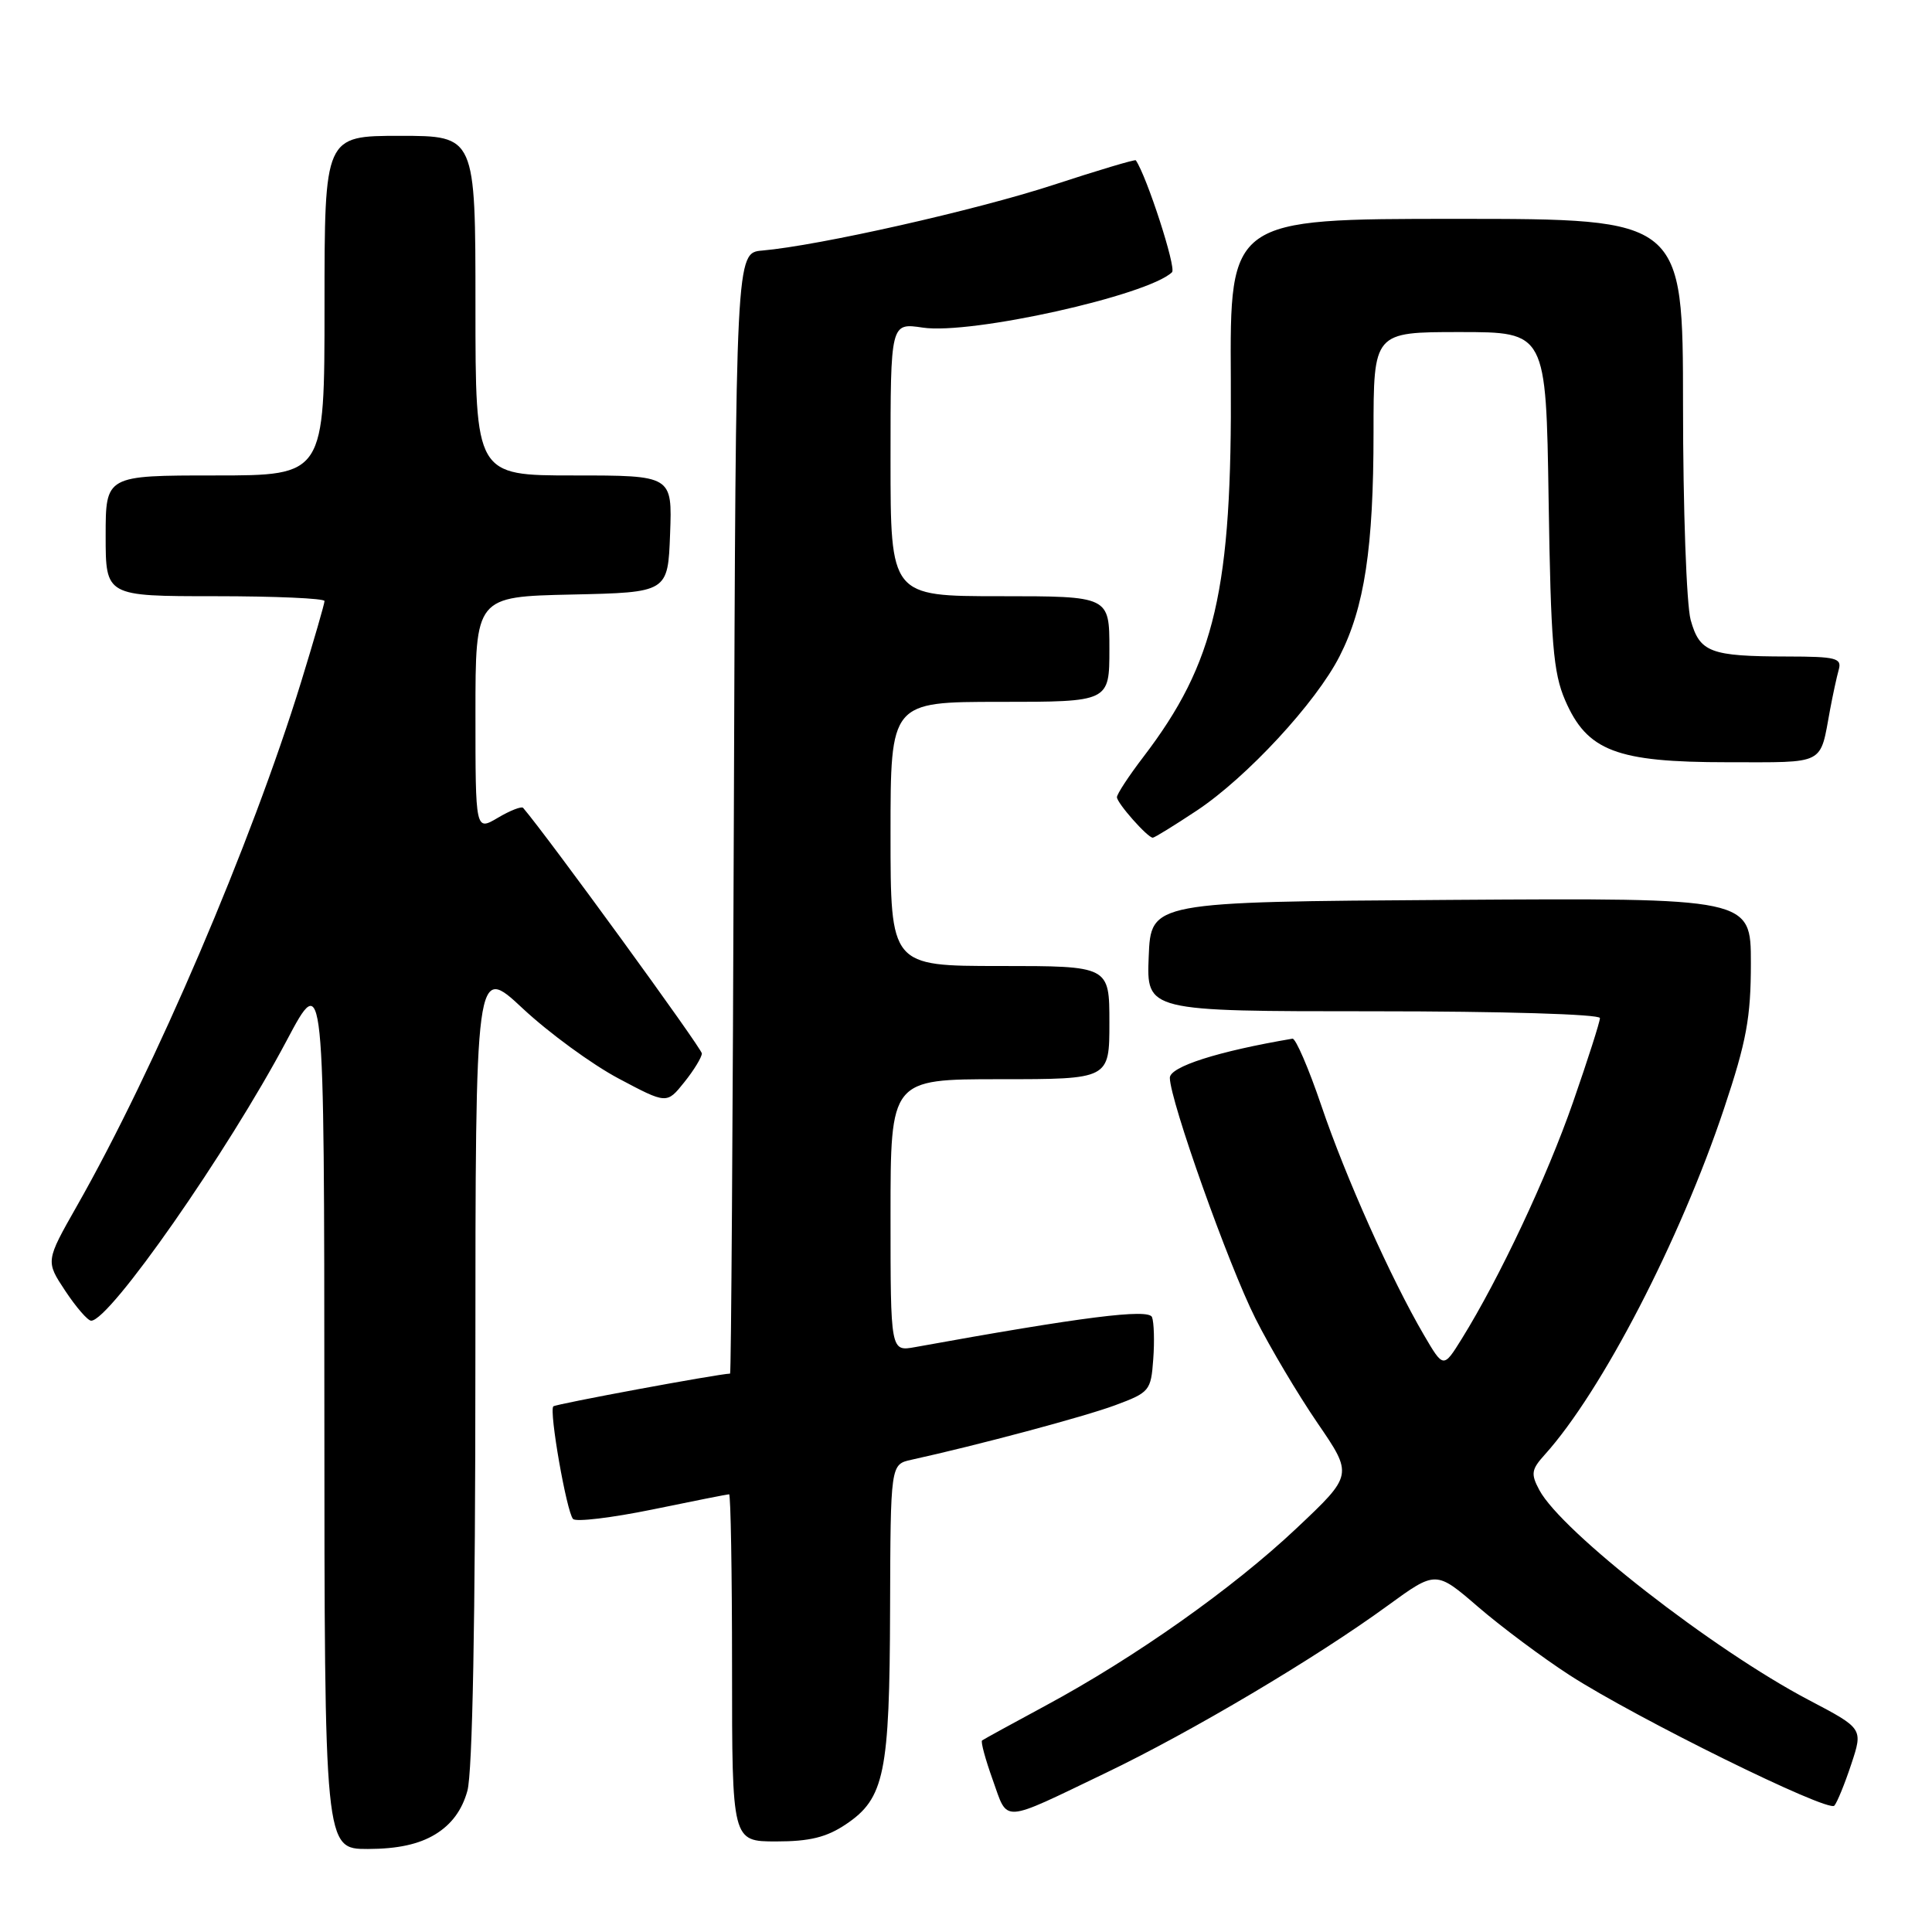 <?xml version="1.0" encoding="UTF-8" standalone="no"?>
<!DOCTYPE svg PUBLIC "-//W3C//DTD SVG 1.1//EN" "http://www.w3.org/Graphics/SVG/1.1/DTD/svg11.dtd" >
<svg xmlns="http://www.w3.org/2000/svg" xmlns:xlink="http://www.w3.org/1999/xlink" version="1.1" viewBox="0 0 256 256">
 <g >
 <path fill="currentColor"
d=" M 57.69 243.05 C 59.83 241.74 61.22 239.86 61.93 237.30 C 62.61 234.86 62.99 214.66 62.99 180.64 C 63.00 127.77 63.00 127.77 69.28 133.64 C 72.73 136.86 78.43 141.03 81.95 142.90 C 88.35 146.30 88.35 146.30 90.67 143.40 C 91.95 141.81 92.99 140.09 93.00 139.59 C 93.00 138.92 72.60 110.89 69.32 107.05 C 69.11 106.81 67.60 107.39 65.97 108.36 C 63.00 110.11 63.00 110.11 63.00 94.59 C 63.00 79.06 63.00 79.06 75.75 78.78 C 88.50 78.50 88.50 78.50 88.79 70.75 C 89.08 63.00 89.08 63.00 76.04 63.00 C 63.00 63.00 63.00 63.00 63.00 40.50 C 63.00 18.00 63.00 18.00 53.00 18.00 C 43.00 18.00 43.00 18.00 43.00 40.50 C 43.00 63.00 43.00 63.00 28.50 63.00 C 14.00 63.00 14.00 63.00 14.00 71.00 C 14.00 79.00 14.00 79.00 28.50 79.00 C 36.48 79.00 43.00 79.29 43.00 79.64 C 43.00 79.99 41.60 84.83 39.89 90.39 C 33.35 111.63 20.49 141.70 10.19 159.80 C 6.04 167.11 6.04 167.11 8.65 171.05 C 10.09 173.22 11.63 175.00 12.08 175.00 C 14.55 175.00 30.13 152.67 37.97 137.91 C 42.96 128.50 42.96 128.50 42.98 186.75 C 43.00 245.00 43.00 245.00 48.75 245.00 C 52.68 244.99 55.51 244.38 57.69 243.05 Z  M 112.10 241.72 C 117.20 238.29 117.88 234.98 117.94 213.27 C 118.00 194.04 118.00 194.04 120.75 193.43 C 129.53 191.50 143.64 187.73 147.74 186.21 C 152.32 184.51 152.51 184.29 152.81 180.11 C 152.99 177.72 152.91 175.21 152.65 174.53 C 152.21 173.37 143.40 174.49 121.25 178.50 C 118.00 179.09 118.00 179.09 118.00 161.05 C 118.00 143.00 118.00 143.00 132.50 143.00 C 147.00 143.00 147.00 143.00 147.00 135.50 C 147.00 128.00 147.00 128.00 132.50 128.00 C 118.00 128.00 118.00 128.00 118.00 110.50 C 118.00 93.00 118.00 93.00 132.50 93.00 C 147.00 93.00 147.00 93.00 147.00 86.00 C 147.00 79.00 147.00 79.00 132.50 79.00 C 118.00 79.00 118.00 79.00 118.00 60.89 C 118.00 42.77 118.00 42.77 122.27 43.41 C 128.65 44.37 152.10 39.15 155.30 36.07 C 155.90 35.50 151.94 23.31 150.50 21.24 C 150.40 21.10 145.47 22.57 139.55 24.51 C 129.33 27.85 108.54 32.54 101.00 33.20 C 97.50 33.50 97.50 33.50 97.24 107.75 C 97.10 148.59 96.88 182.00 96.74 182.01 C 95.16 182.05 73.62 186.04 73.32 186.35 C 72.73 186.94 75.08 200.34 75.93 201.27 C 76.31 201.69 81.04 201.12 86.43 200.02 C 91.81 198.91 96.40 198.00 96.61 198.00 C 96.82 198.00 97.00 208.35 97.00 221.00 C 97.00 244.00 97.00 244.00 102.85 244.00 C 107.29 244.00 109.53 243.45 112.10 241.72 Z  M 146.50 234.93 C 157.83 229.50 174.41 219.66 183.88 212.75 C 190.27 208.10 190.27 208.10 195.88 212.94 C 198.97 215.60 204.43 219.67 208.00 221.98 C 216.84 227.68 242.23 240.19 243.06 239.26 C 243.43 238.84 244.44 236.37 245.30 233.77 C 246.87 229.04 246.87 229.04 239.69 225.27 C 227.00 218.60 206.92 202.96 203.97 197.44 C 202.82 195.29 202.91 194.72 204.69 192.75 C 212.22 184.40 222.62 164.33 228.45 146.87 C 231.42 137.98 232.00 134.84 232.00 127.61 C 232.00 118.98 232.00 118.98 192.25 119.24 C 152.50 119.50 152.50 119.50 152.21 126.75 C 151.91 134.00 151.91 134.00 181.96 134.00 C 199.17 134.00 212.00 134.39 212.00 134.90 C 212.00 135.40 210.39 140.42 208.43 146.06 C 204.98 155.97 198.70 169.33 193.69 177.40 C 191.26 181.31 191.26 181.31 188.68 176.90 C 184.36 169.52 178.29 155.97 175.08 146.49 C 173.40 141.55 171.68 137.56 171.26 137.63 C 161.40 139.30 155.00 141.34 155.01 142.82 C 155.04 145.85 162.78 167.62 166.36 174.72 C 168.28 178.54 171.98 184.76 174.57 188.55 C 179.29 195.44 179.29 195.44 171.79 202.51 C 163.36 210.46 150.42 219.61 138.50 226.03 C 134.10 228.40 130.33 230.47 130.13 230.62 C 129.93 230.78 130.57 233.13 131.55 235.86 C 133.60 241.58 132.50 241.65 146.50 234.93 Z  M 158.59 107.40 C 165.21 103.00 174.37 93.11 177.50 86.96 C 180.80 80.50 182.00 72.58 182.00 57.32 C 182.00 44.00 182.00 44.00 193.43 44.00 C 204.86 44.00 204.86 44.00 205.20 66.25 C 205.49 85.23 205.81 89.13 207.39 92.79 C 210.30 99.52 214.19 101.00 228.89 101.00 C 242.07 101.00 241.11 101.49 242.50 94.00 C 242.86 92.08 243.37 89.71 243.64 88.75 C 244.08 87.20 243.30 87.00 236.82 86.99 C 226.59 86.97 225.22 86.45 224.02 82.14 C 223.47 80.14 223.01 67.36 223.01 53.75 C 223.00 29.00 223.00 29.00 192.98 29.00 C 162.96 29.00 162.96 29.00 163.09 50.25 C 163.27 78.17 161.04 87.81 151.49 100.31 C 149.57 102.82 148.00 105.22 148.00 105.63 C 148.00 106.41 152.06 111.00 152.75 111.00 C 152.98 111.00 155.60 109.38 158.59 107.40 Z "/>
</g>
</svg>